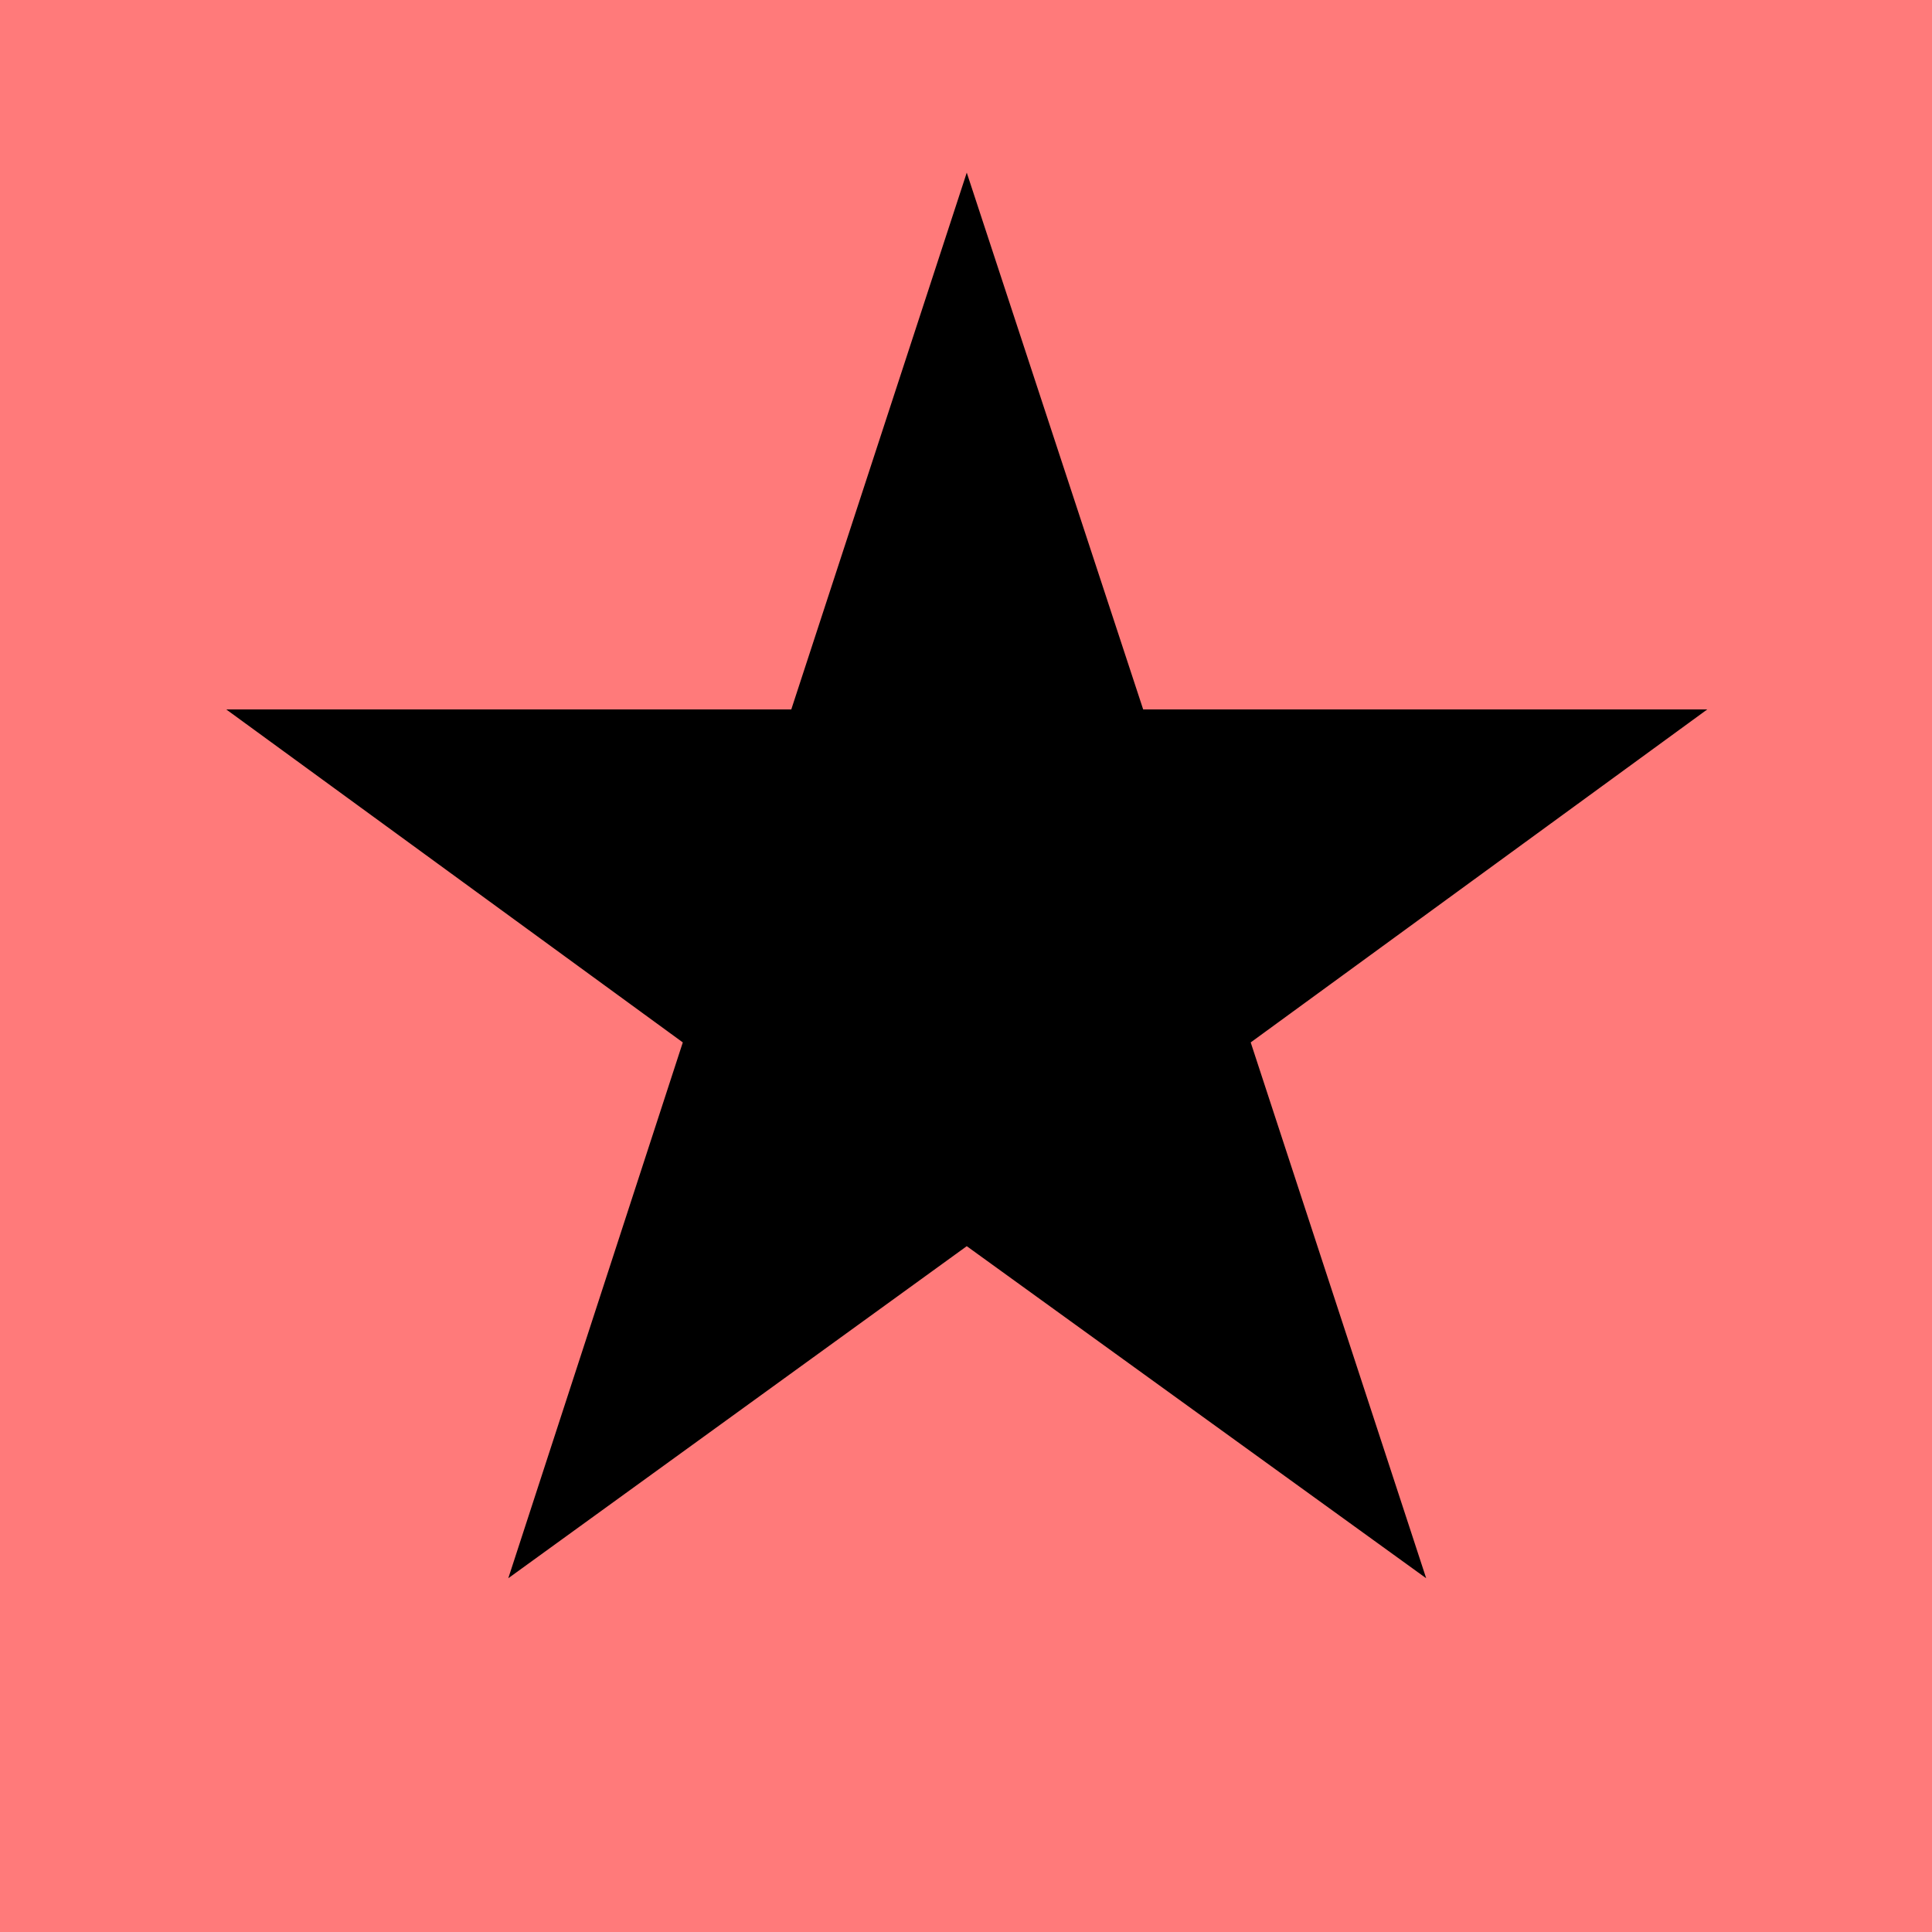 <svg version="1.2" xmlns="http://www.w3.org/2000/svg" viewBox="0 0 1024 1024" width="1024" height="1024">
	<title>New Project</title>
	<style>
		.s0 { fill: #ff7a7a } 
		.s1 { fill: #000000;stroke: #ffffff;stroke-miterlimit:0;stroke-width: 0;stroke-dasharray: NaN } 
	</style>
	<path id="Shape 1" class="s0" d="m-58-35h1134v1100h-1134z"/>
	<path id="★" class="s1" aria-label="★"  d="m361.9 552.5l-242-176.5h299.5l93-284.5 93.5 284.5h299l-242 176.5 93 284-243.5-176-243 176z"/>
</svg>
